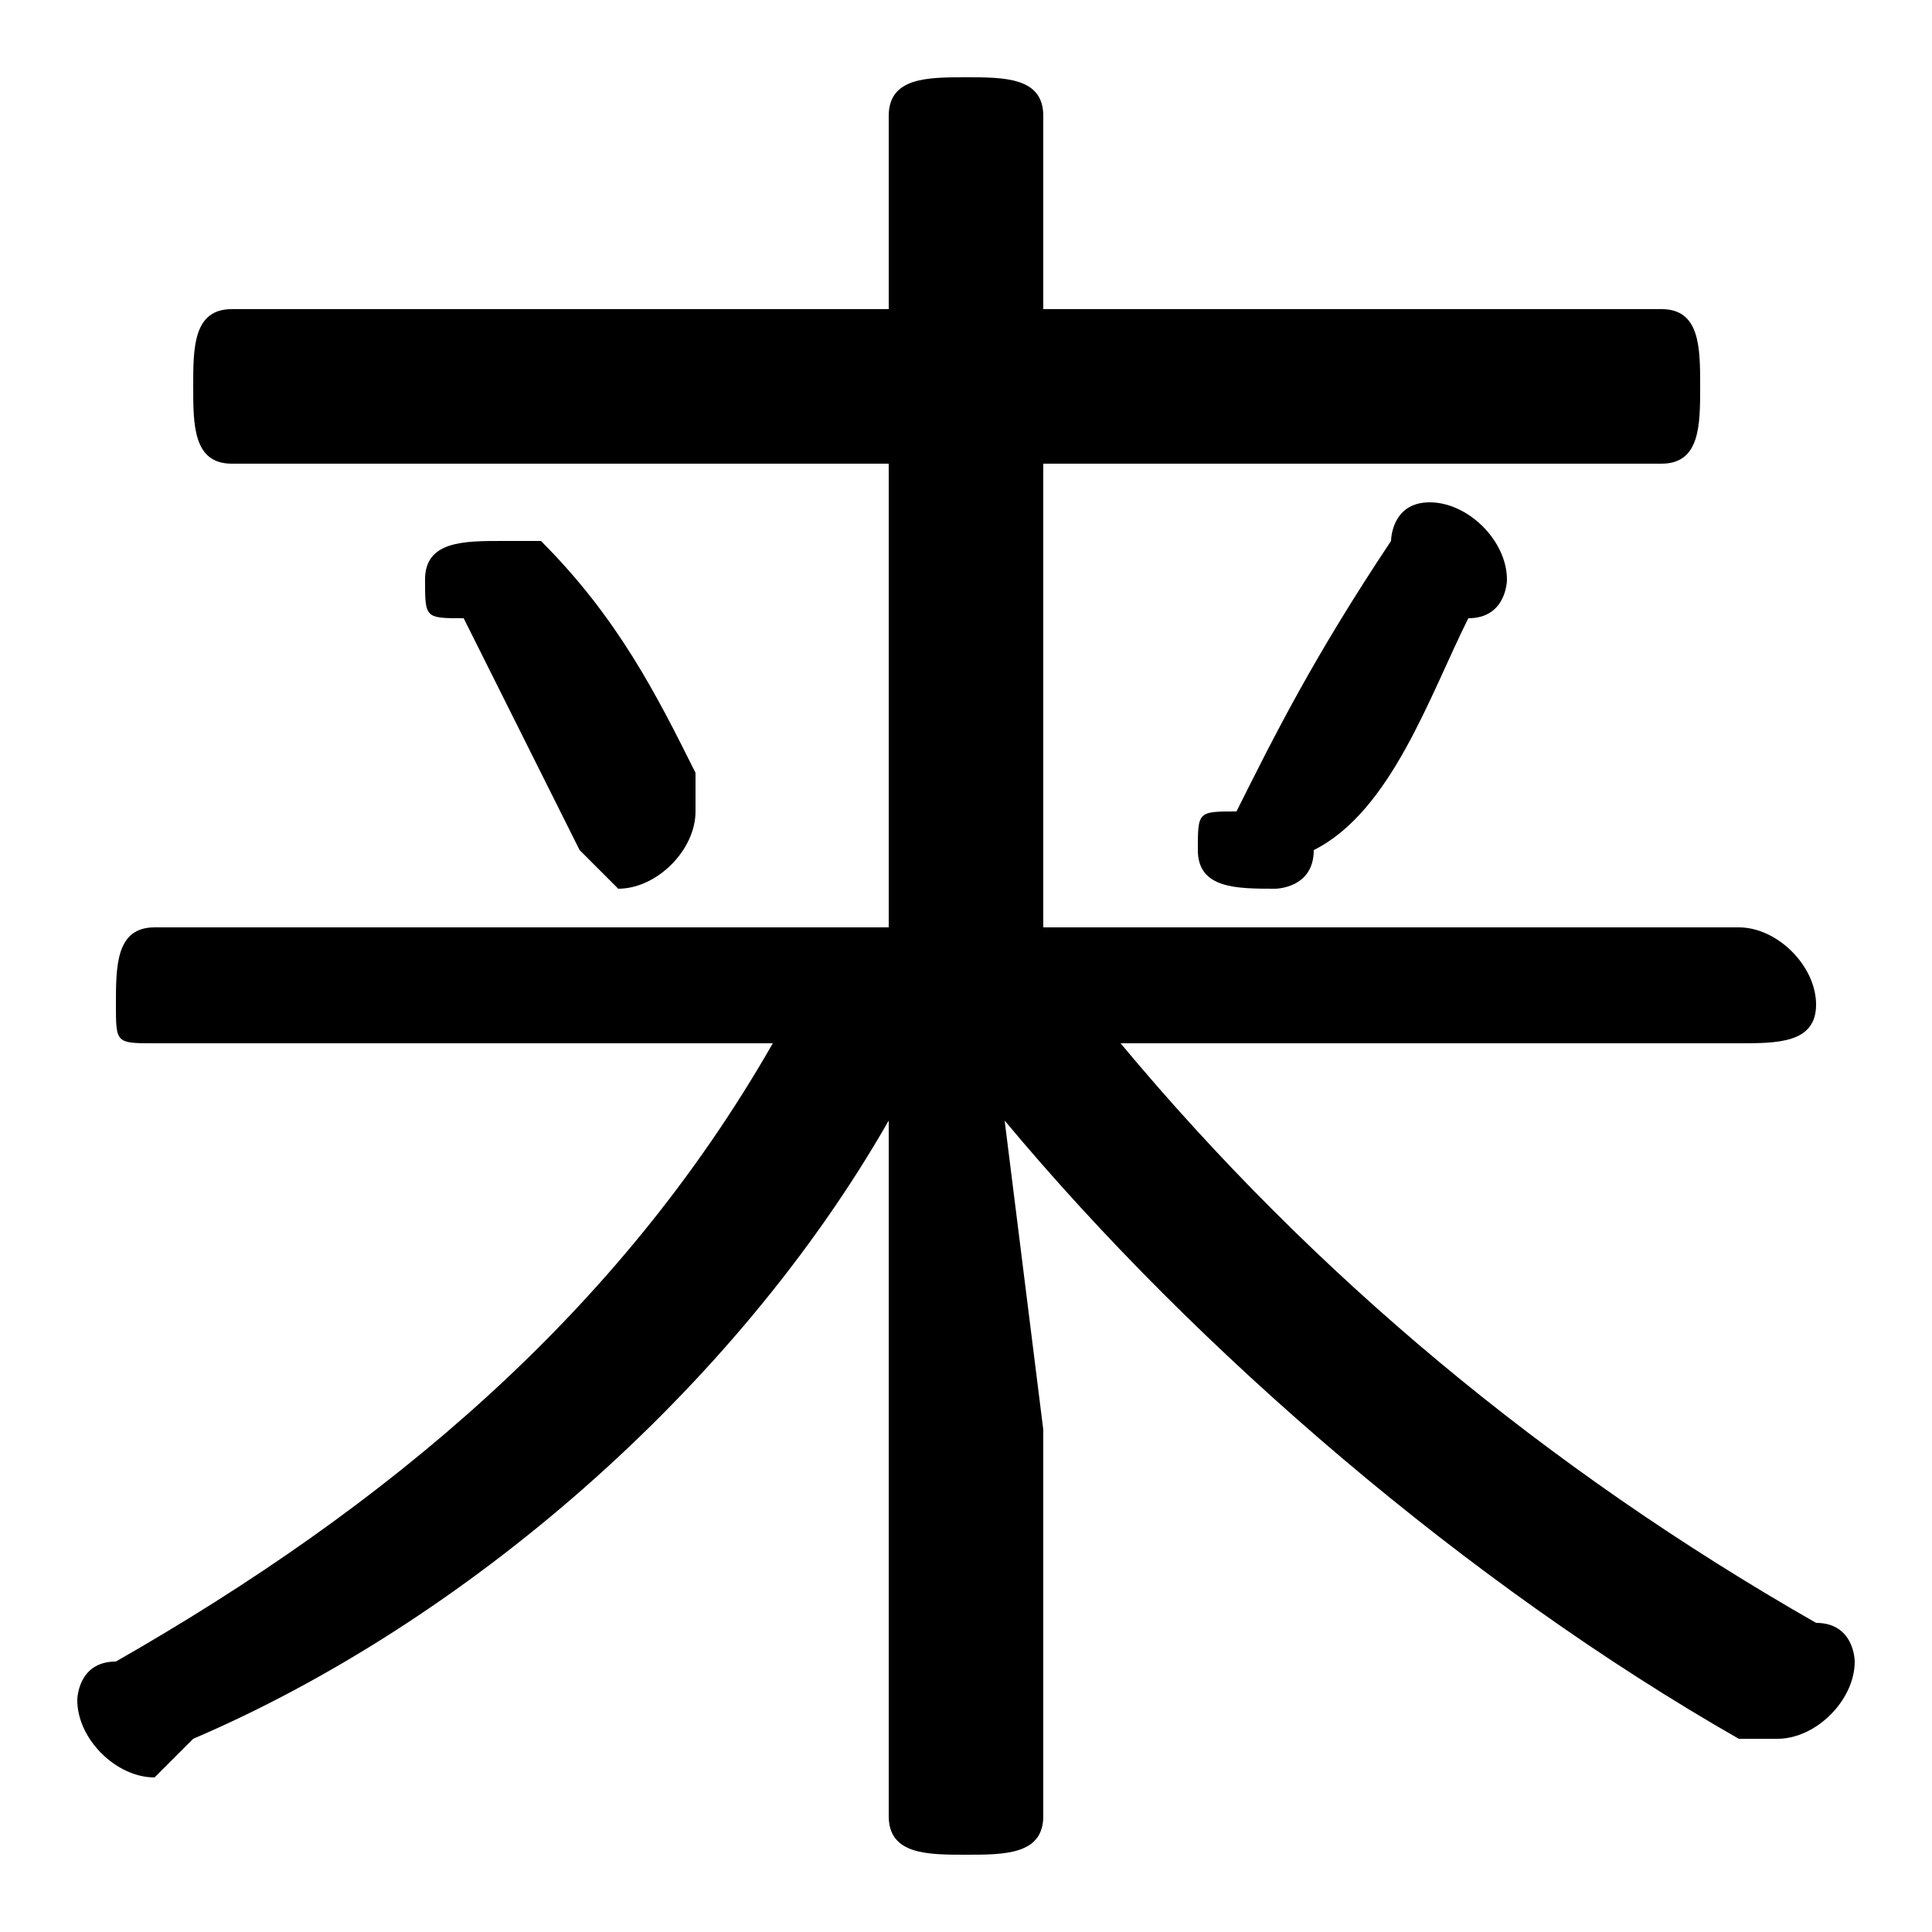 <svg xmlns="http://www.w3.org/2000/svg" viewBox="0 -44.0 50.0 50.0">
    <rect x="0" y="-44.0" width="50.0" height="50.0" fill="#808080" stroke="none"/>
    <g transform="scale(1, -1)">
        <!-- ボディの枠 -->
        <rect x="0" y="-6.0" width="50.0" height="50.0"
            stroke="white" fill="white"/>
        <!-- グリフ座標系の原点 -->
        <circle cx="0" cy="0" r="5" fill="white"/>
        <!-- グリフのアウトライン -->
        <g style="fill:black;stroke:#000000;stroke-width:0;stroke-linecap:round;stroke-linejoin:round;">
        <path d="M 23.0 7.0 L 23.0 -3.0 C 23.0 -4.0 24.0 -4.0 25.0 -4.0 C 26.0 -4.0 27.0 -4.0 27.0 -3.0 L 27.0 7.0 L 26.0 15.0 C 31.0 9.0 38.0 3.0 45.0 -1.0 C 45.0 -1.0 46.0 -1.0 46.0 -1.0 C 47.0 -1.0 48.0 -0.0 48.0 1.0 C 48.0 1.0 48.0 2.0 47.0 2.0 C 40.0 6.0 34.0 11.0 29.0 17.0 L 45.0 17.0 C 46.0 17.0 47.0 17.0 47.0 18.0 C 47.0 19.0 46.0 20.0 45.0 20.0 L 27.0 20.0 L 27.0 32.0 L 43.0 32.0 C 44.0 32.0 44.0 33.0 44.0 34.0 C 44.0 35.0 44.0 36.0 43.0 36.0 L 27.0 36.0 L 27.0 41.0 C 27.0 42.0 26.0 42.0 25.0 42.0 C 24.0 42.0 23.0 42.0 23.0 41.0 L 23.0 36.0 L 6.0 36.0 C 5.0 36.0 5.0 35.0 5.0 34.0 C 5.0 33.0 5.0 32.0 6.0 32.0 L 23.0 32.0 L 23.0 20.0 L 4.0 20.0 C 3.0 20.0 3.0 19.0 3.0 18.0 C 3.0 17.0 3.0 17.0 4.0 17.0 L 20.0 17.0 C 16.0 10.0 10.0 5.0 3.0 1.0 C 2.0 1.0 2.0 0.0 2.0 0.0 C 2.0 -1.0 3.0 -2.0 4.0 -2.0 C 4.0 -2.0 4.0 -2.0 5.0 -1.0 C 12.0 2.0 19.0 8.0 23.0 15.0 Z M 14.0 30.0 C 14.0 30.0 13.0 30.0 13.0 30.0 C 12.0 30.0 11.0 30.0 11.0 29.0 C 11.0 28.0 11.0 28.0 12.0 28.0 C 13.0 26.0 14.0 24.0 15.0 22.0 C 15.0 22.0 16.0 21.0 16.0 21.0 C 17.0 21.0 18.0 22.0 18.0 23.0 C 18.0 23.0 18.0 24.0 18.0 24.0 C 17.0 26.0 16.0 28.0 14.0 30.0 Z M 34.0 22.0 C 36.0 23.0 37.0 26.0 38.0 28.0 C 39.0 28.0 39.0 29.0 39.0 29.0 C 39.0 30.0 38.0 31.0 37.0 31.0 C 36.0 31.0 36.0 30.0 36.0 30.0 C 34.0 27.0 33.0 25.0 32.0 23.0 C 31.0 23.0 31.0 23.0 31.0 22.0 C 31.0 21.0 32.0 21.0 33.0 21.0 C 33.0 21.0 34.0 21.0 34.0 22.0 Z"/>
    </g>
    </g>
</svg>

